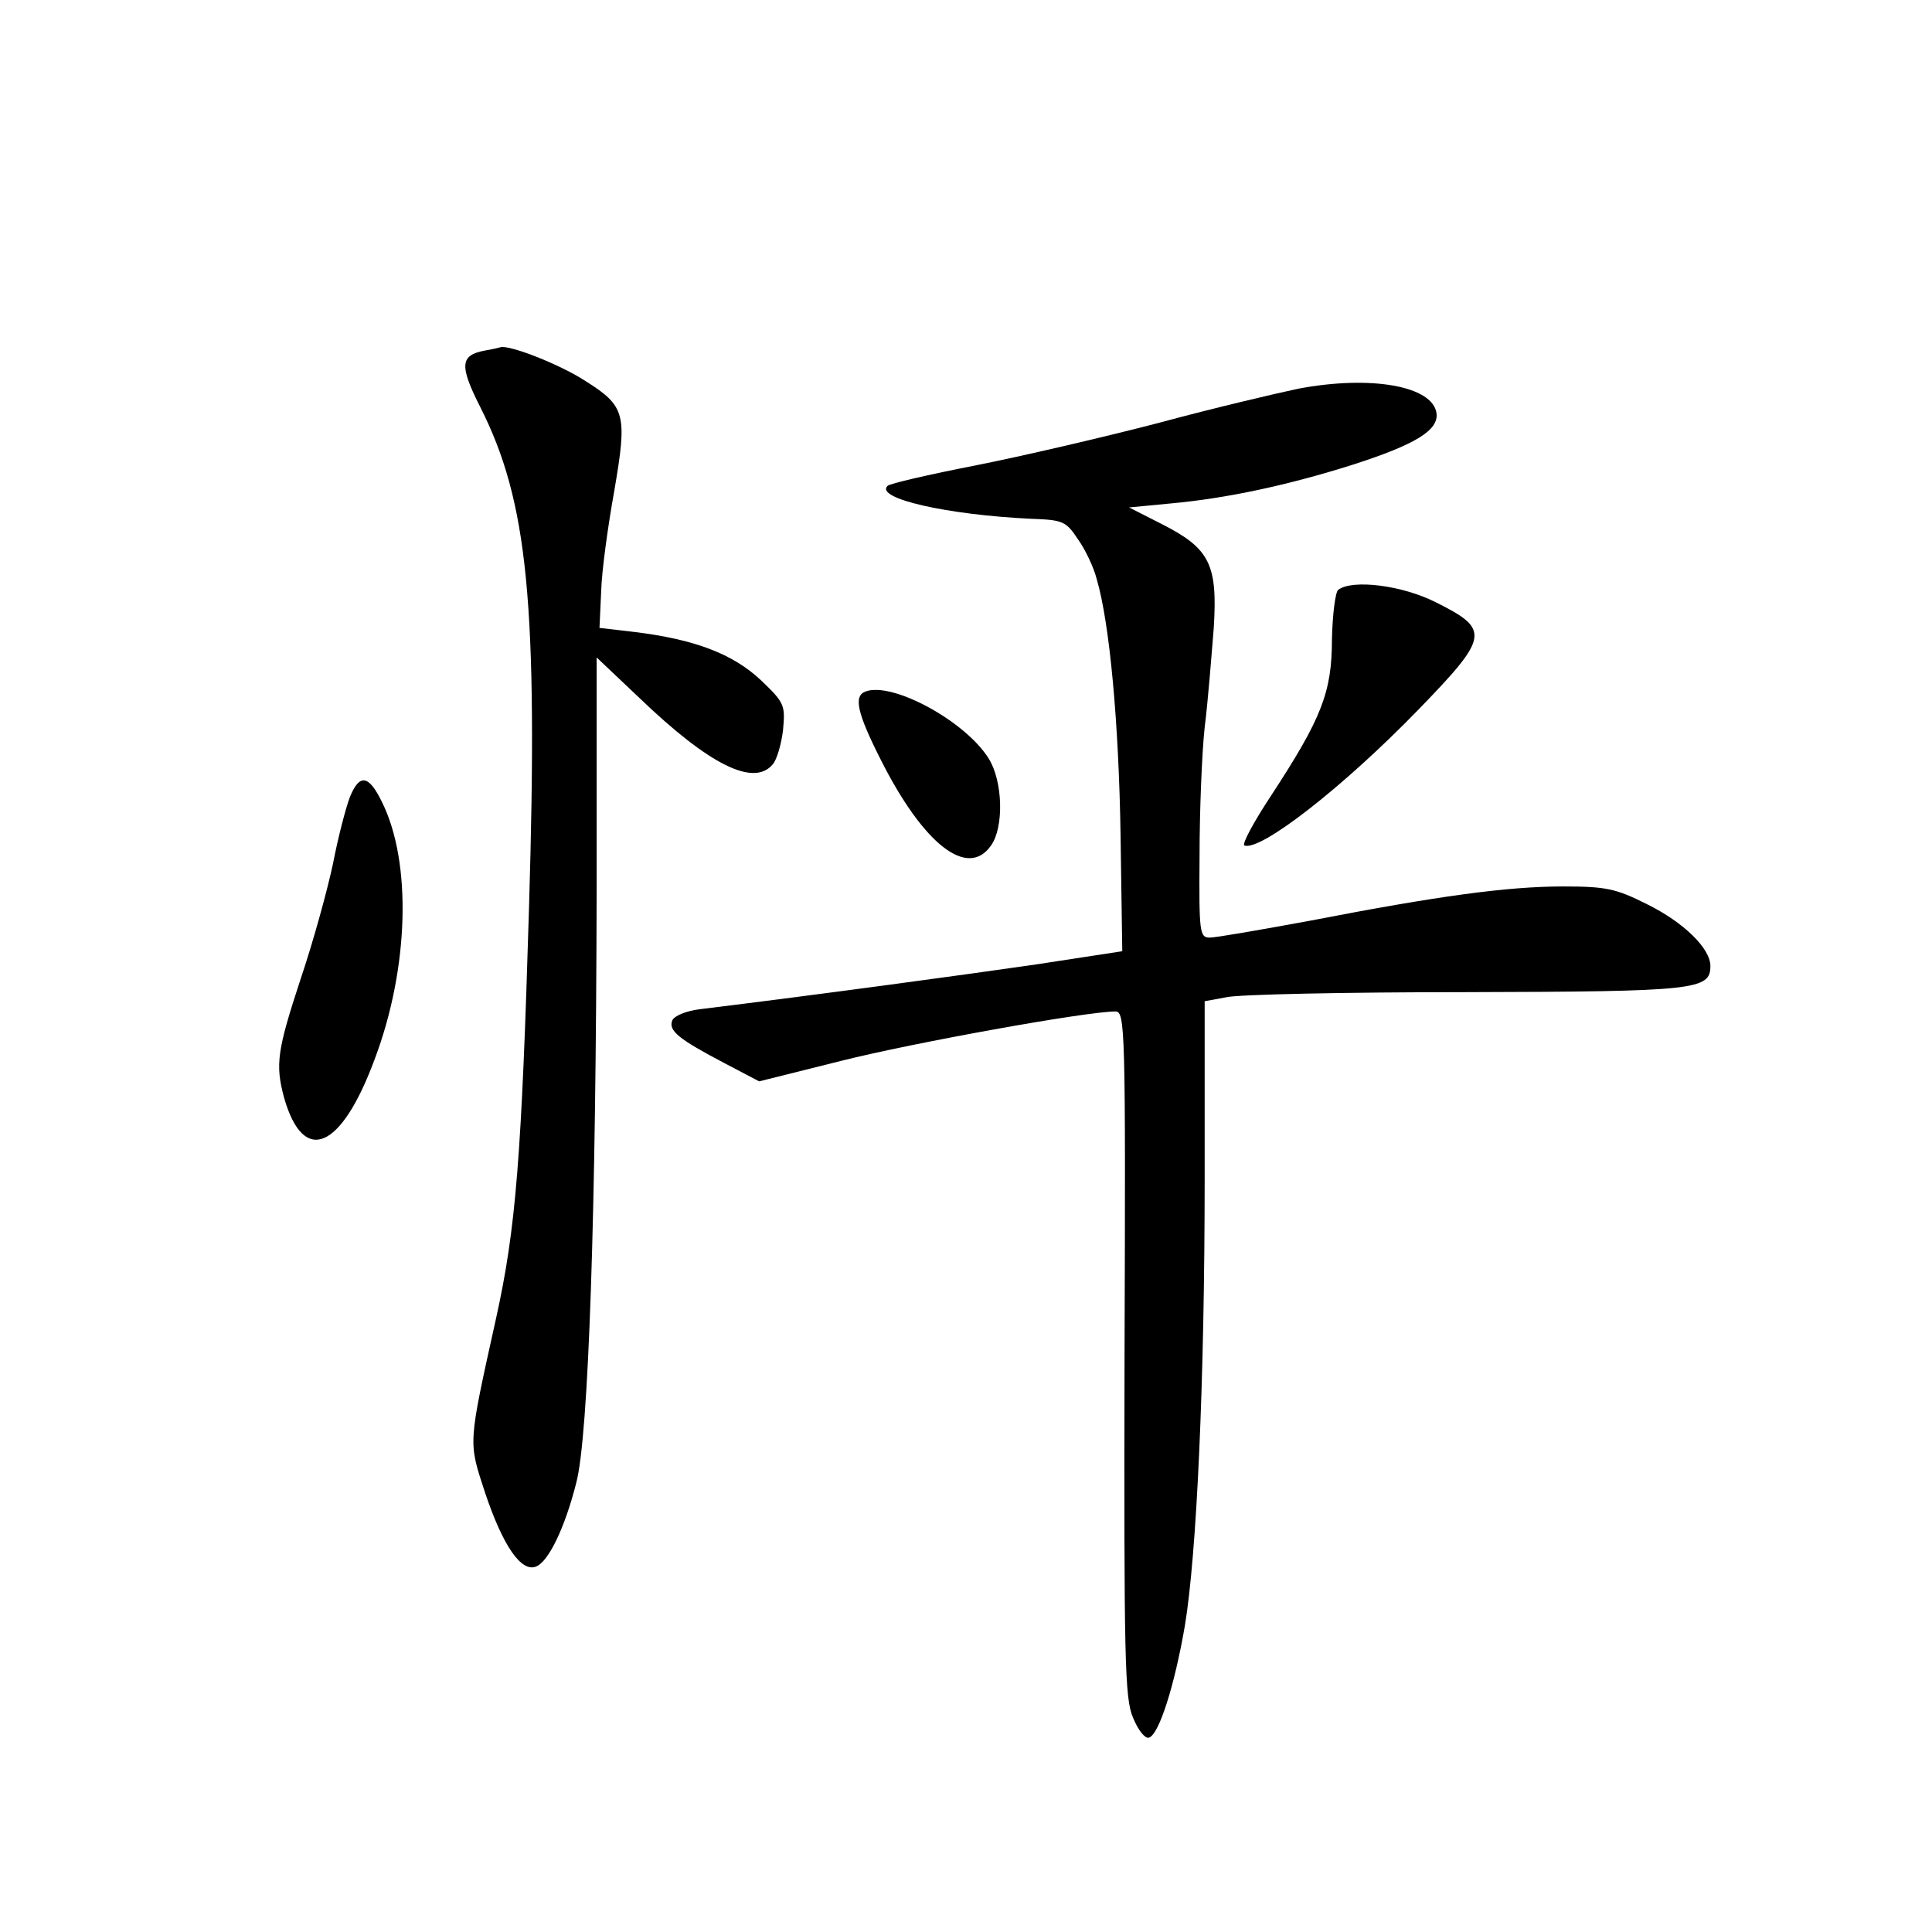 <?xml version="1.0" standalone="no"?>
<!DOCTYPE svg PUBLIC "-//W3C//DTD SVG 20010904//EN"
 "http://www.w3.org/TR/2001/REC-SVG-20010904/DTD/svg10.dtd">
<svg version="1.0" xmlns="http://www.w3.org/2000/svg"
 width="340pt" height="340pt" viewBox="0 0 340 340"
 preserveAspectRatio="xMidYMid meet">
<g transform="translate(0,340) scale(0.1,-0.1)"
fill="#000000" stroke="none">
<path d="M853 2783 c-43 -8 -45 -26 -8 -99 84 -166 102 -345 86 -881 -13 -438
-23 -565 -58 -723 -50 -226 -49 -216 -19 -308 31 -92 63 -139 89 -129 22 8 51
68 71 147 22 82 35 478 36 1049 l0 404 76 -72 c123 -118 201 -156 234 -116 7
8 15 35 18 60 4 44 3 48 -39 88 -49 46 -116 72 -224 85 l-60 7 3 65 c1 36 12
115 23 176 23 134 20 149 -50 193 -44 29 -133 64 -150 60 -3 -1 -16 -4 -28 -6z"/>
<path d="M2285 2716 c-38 -8 -149 -34 -245 -60 -96 -25 -242 -59 -323 -75 -82
-16 -151 -32 -155 -36 -23 -22 104 -51 253 -58 55 -2 61 -4 82 -36 13 -18 28
-50 33 -70 23 -78 39 -255 42 -451 l3 -204 -150 -23 c-124 -18 -381 -53 -593
-79 -25 -3 -46 -12 -49 -20 -7 -18 12 -33 92 -75 l61 -32 144 36 c127 32 432
87 483 87 17 0 18 -28 16 -602 -1 -534 0 -607 15 -641 9 -22 21 -37 28 -35 18
6 45 92 63 196 21 125 35 430 35 788 l0 312 38 7 c20 5 210 9 422 9 405 1 430
4 430 46 0 31 -47 77 -112 109 -54 27 -71 31 -147 31 -99 0 -222 -17 -444 -60
-87 -16 -167 -30 -178 -30 -18 0 -19 9 -18 143 0 78 4 180 9 227 6 47 12 126
16 175 7 112 -7 140 -92 183 l-57 29 73 7 c99 9 206 32 320 68 112 36 152 61
148 91 -7 48 -116 67 -243 43z"/>
<path d="M2355 2362 c-5 -4 -10 -43 -11 -87 0 -93 -18 -139 -107 -275 -31 -47
-52 -86 -47 -88 29 -10 174 103 306 239 125 129 127 141 31 189 -59 30 -147
41 -172 22z"/>
<path d="M1523 2183 c-21 -8 -15 -37 27 -120 75 -149 153 -210 194 -151 23 32
21 113 -4 153 -41 66 -170 136 -217 118z"/>
<path d="M616 1998 c-7 -18 -21 -71 -30 -118 -10 -47 -35 -138 -57 -203 -41
-125 -45 -150 -29 -209 34 -119 100 -92 159 67 61 161 66 348 13 454 -23 47
-39 50 -56 9z"/>
</g>
</svg>
